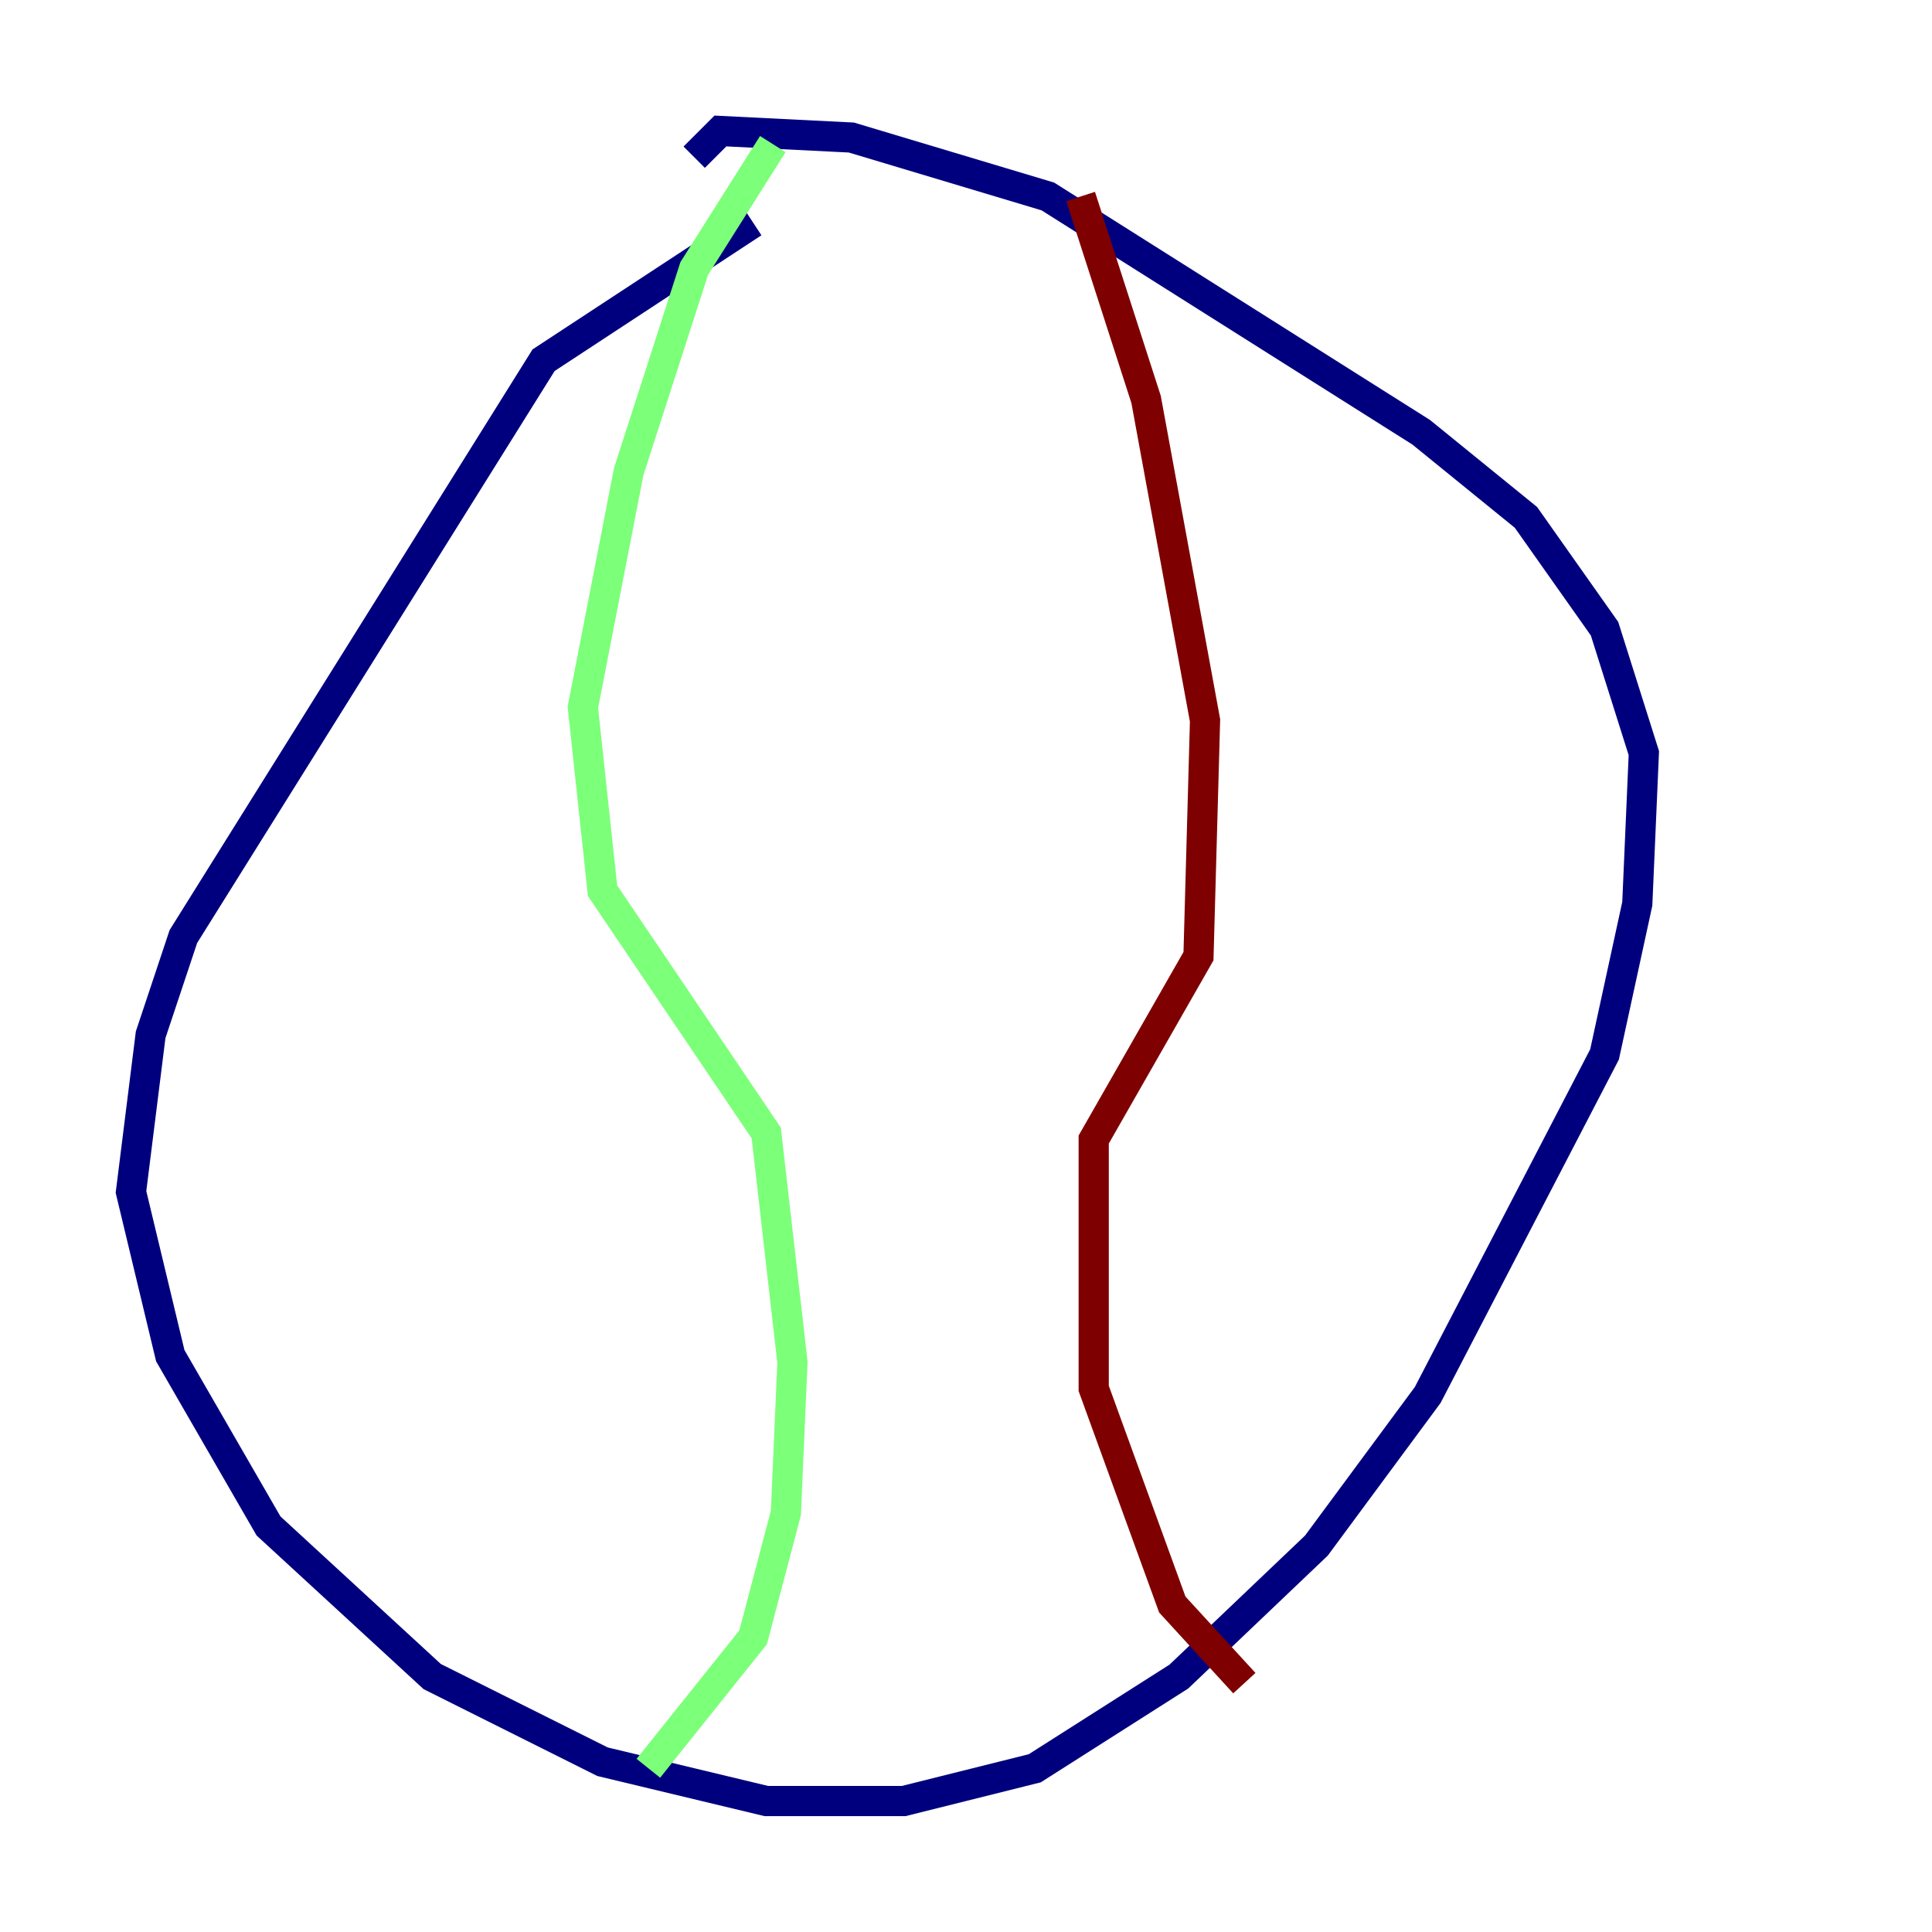 <?xml version="1.0" encoding="utf-8" ?>
<svg baseProfile="tiny" height="128" version="1.2" viewBox="0,0,128,128" width="128" xmlns="http://www.w3.org/2000/svg" xmlns:ev="http://www.w3.org/2001/xml-events" xmlns:xlink="http://www.w3.org/1999/xlink"><defs /><polyline fill="none" points="49.898,14.752 36.014,23.864 12.149,62.047 9.98,68.556 8.678,78.969 11.281,89.817 17.79,101.098 28.637,111.078 39.919,116.719 50.766,119.322 59.878,119.322 68.556,117.153 78.102,111.078 87.214,102.4 94.59,92.42 106.305,69.858 108.475,59.878 108.909,49.898 106.305,41.654 101.098,34.278 94.156,28.637 69.424,13.017 56.407,9.112 47.729,8.678 45.993,10.414" stroke="#00007f" stroke-width="2" /><polyline fill="none" points="51.2,9.546 45.993,17.79 41.654,31.241 38.617,46.861 39.919,59.01 50.766,75.064 52.502,90.251 52.068,100.231 49.898,108.475 42.956,117.153" stroke="#7cff79" stroke-width="2" /><polyline fill="none" points="71.593,13.017 75.932,26.468 79.837,47.729 79.403,63.349 72.461,75.498 72.461,91.986 77.668,106.305 82.441,111.512" stroke="#7f0000" stroke-width="2" /></svg>